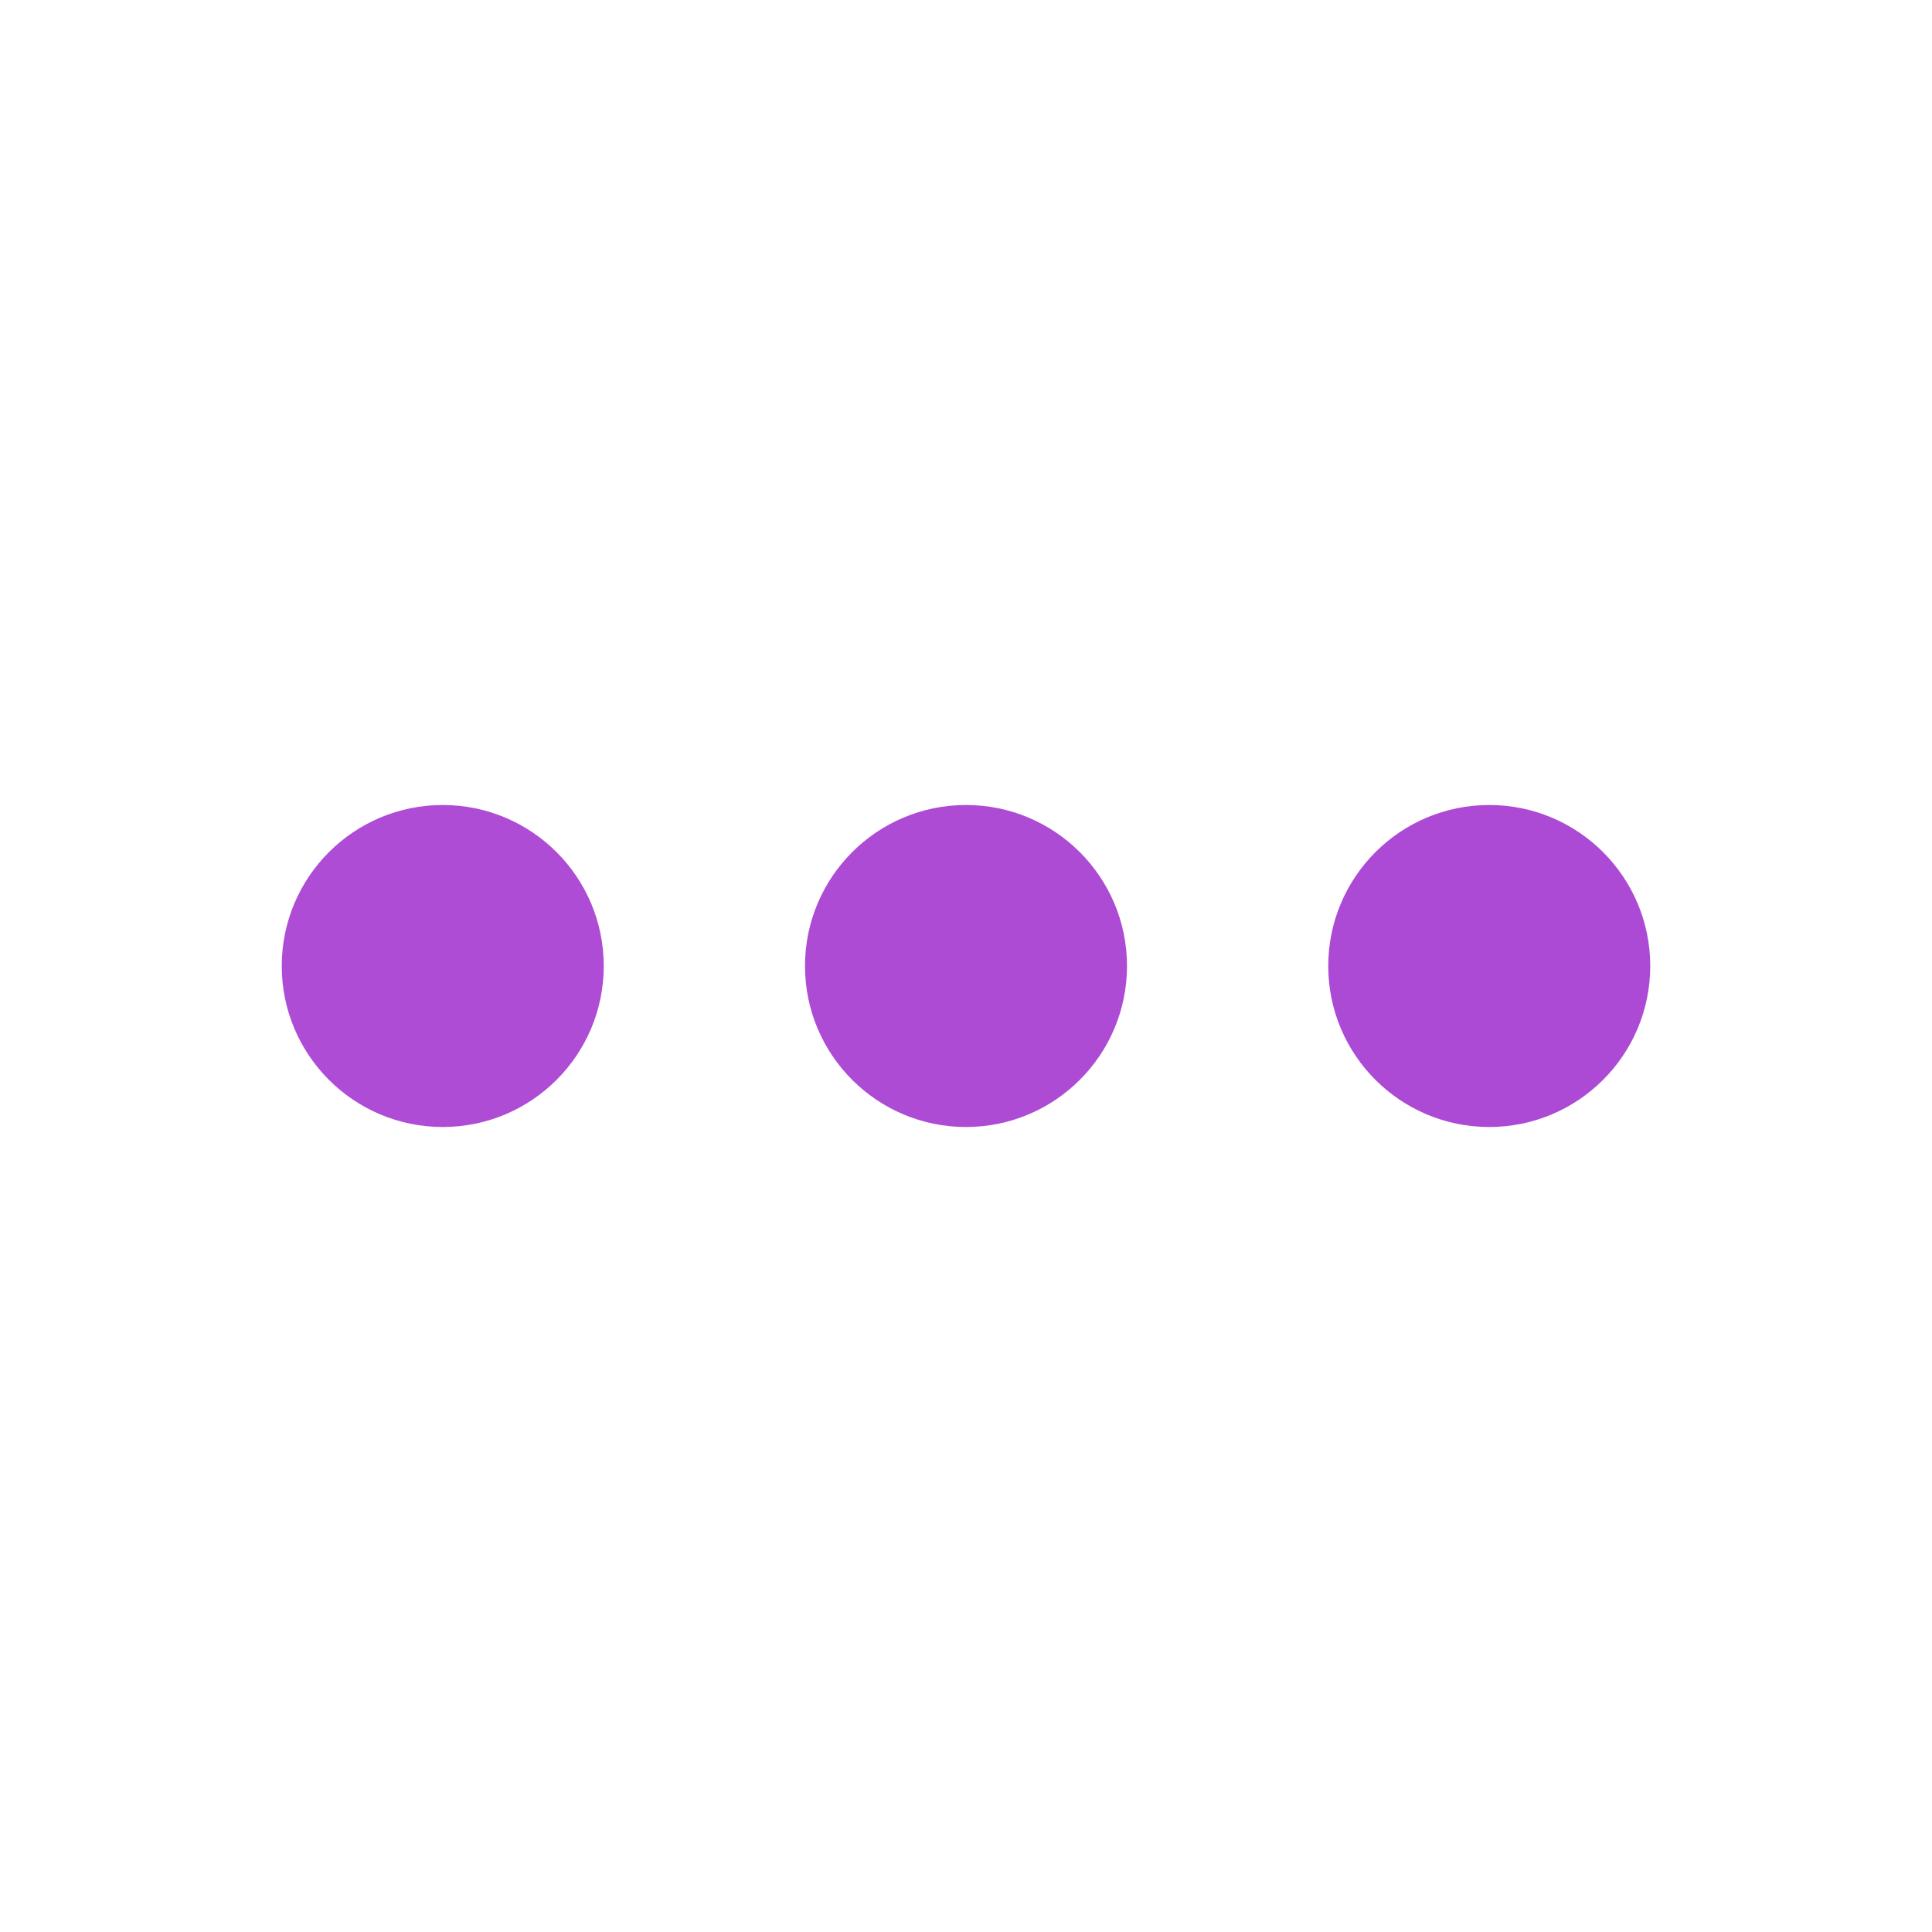 <svg xmlns="http://www.w3.org/2000/svg" viewBox="0 0 48 48"><linearGradient id="j2BPm03IKsQOzaLr7iN8ha" x1="7" x2="41" y1="24" y2="24" gradientUnits="userSpaceOnUse"><stop offset="0" stop-color="#ae4cd5"/><stop offset="1" stop-color="#ac4ad5"/></linearGradient><path fill="url(#j2BPm03IKsQOzaLr7iN8ha)" d="M11,20c-2.209,0-4,1.791-4,4s1.791,4,4,4s4-1.791,4-4S13.209,20,11,20z M24,20 c-2.209,0-4,1.791-4,4s1.791,4,4,4s4-1.791,4-4S26.209,20,24,20z M37,20c-2.209,0-4,1.791-4,4s1.791,4,4,4s4-1.791,4-4 S39.209,20,37,20z"/></svg>